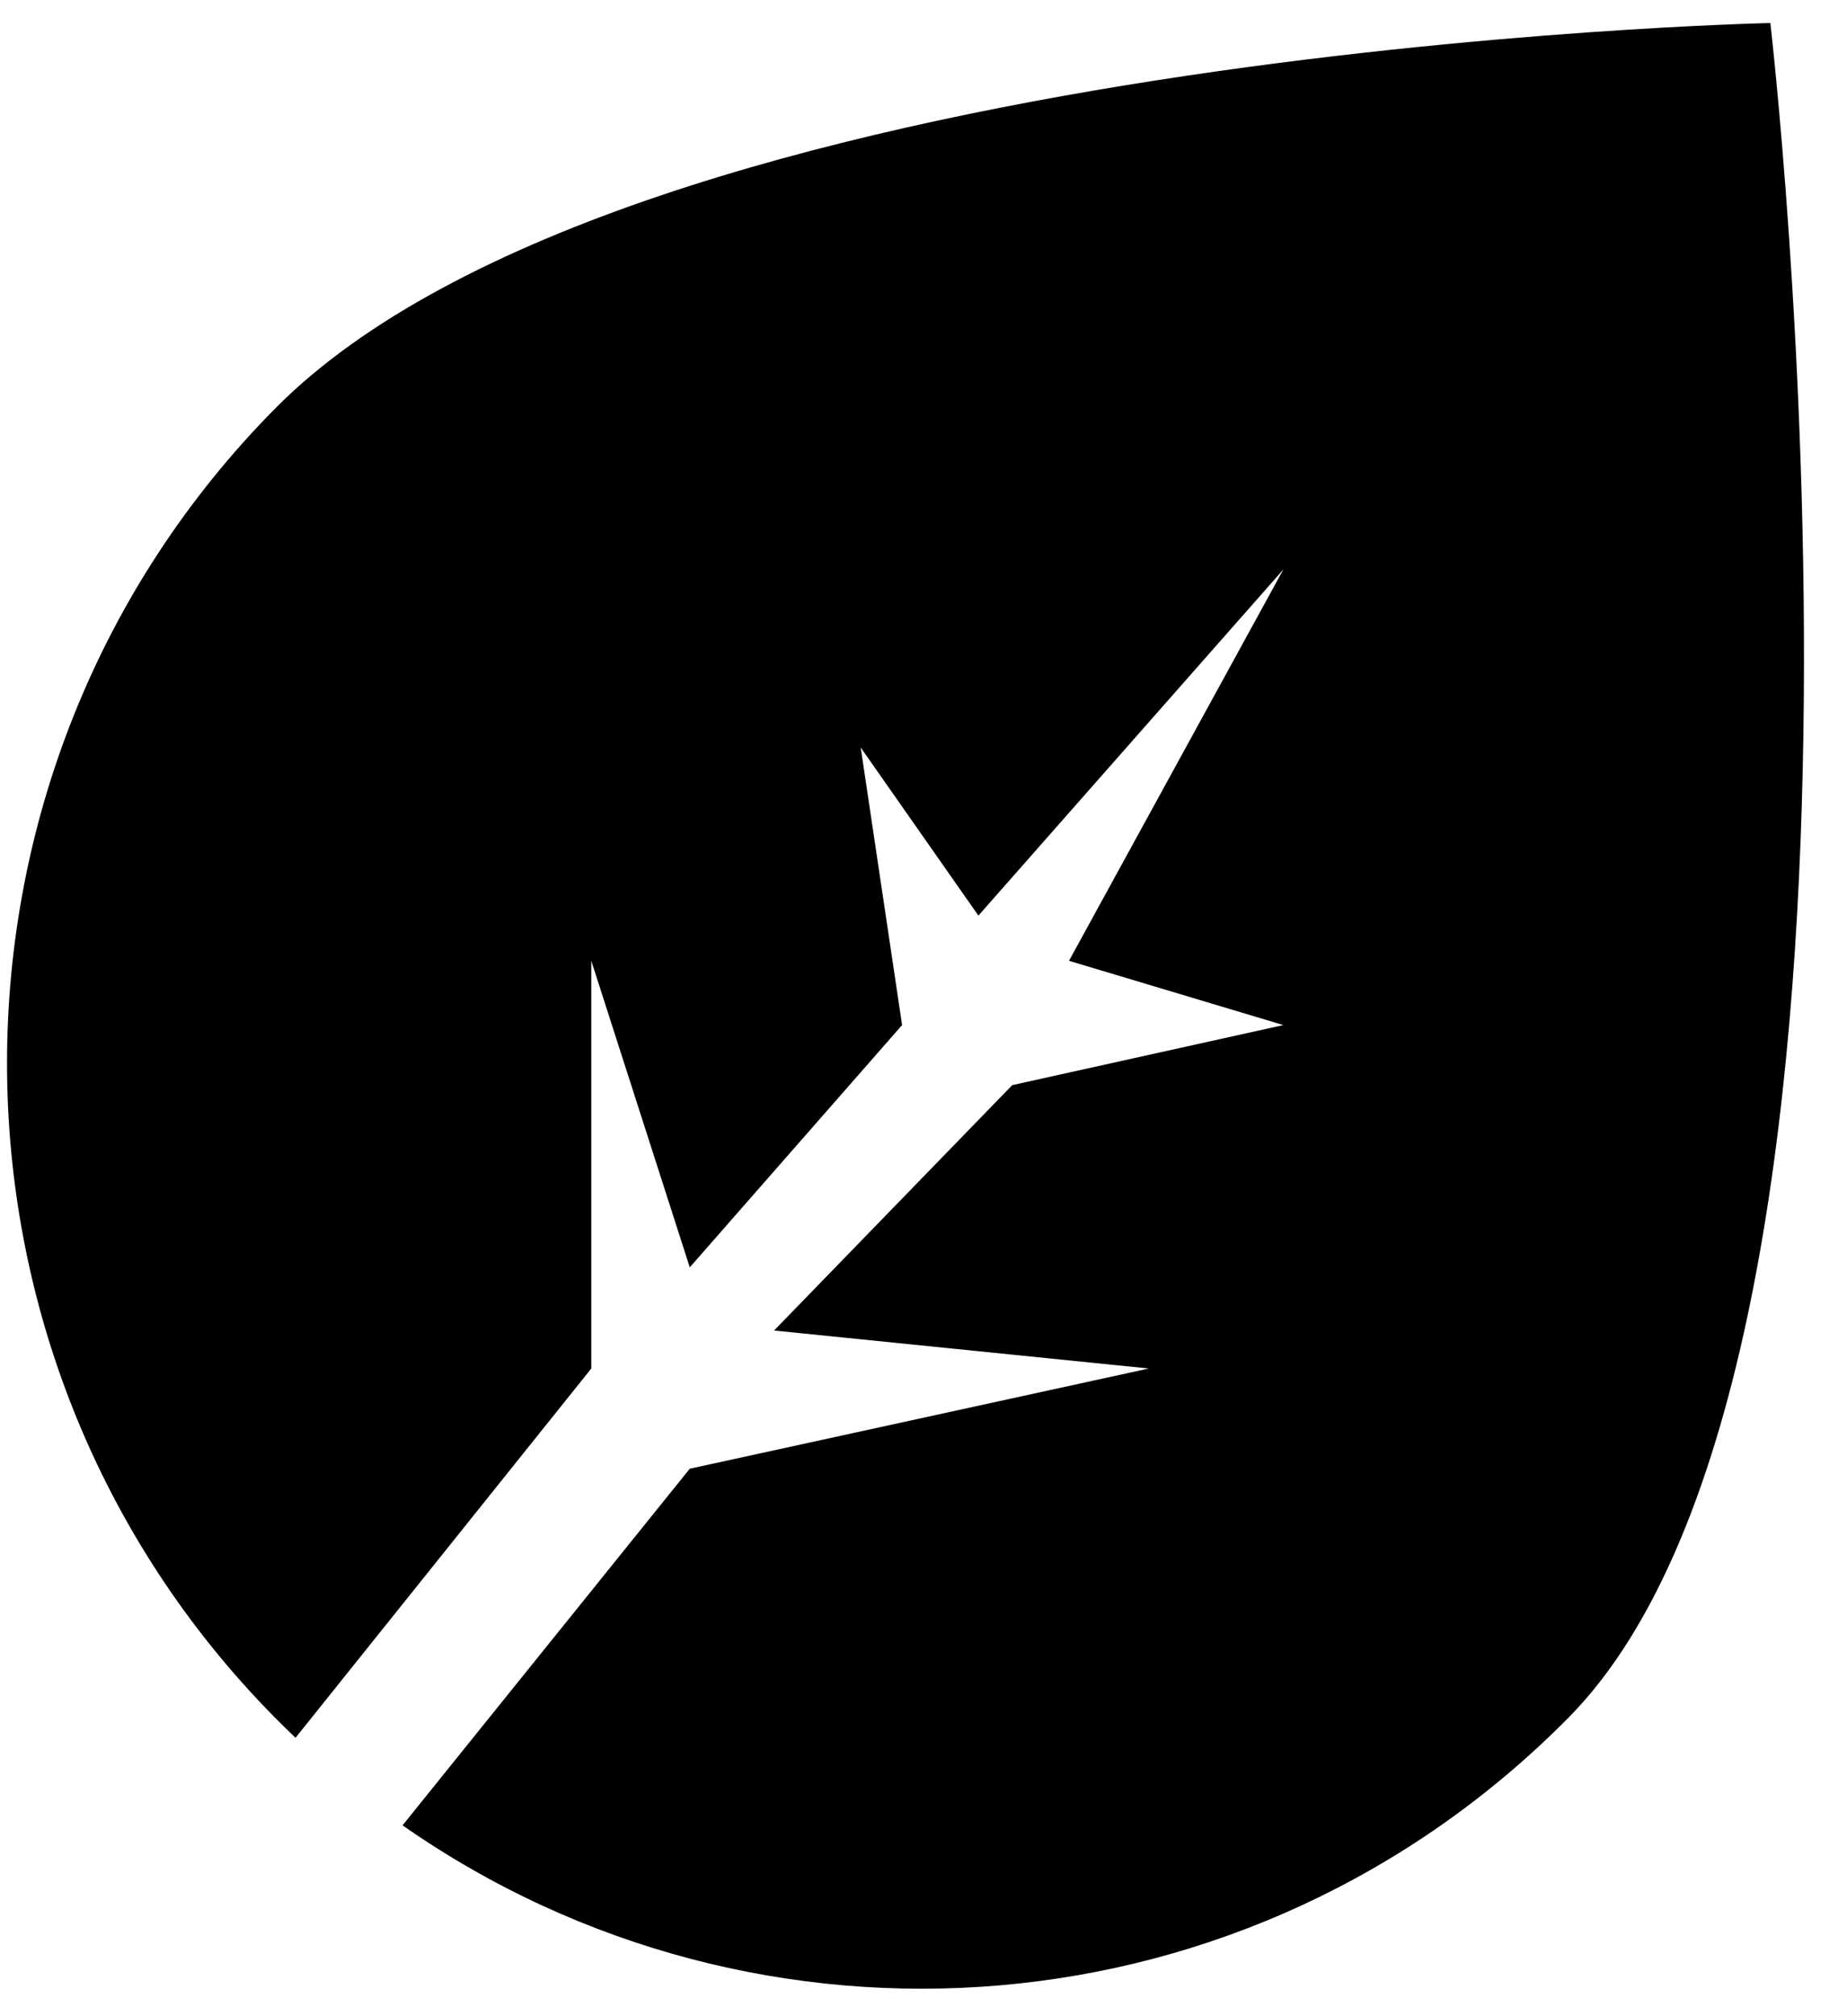 <svg width="22" height="24" viewBox="0 0 22 24" fill="none" xmlns="http://www.w3.org/2000/svg">
<path fill-rule="evenodd" clip-rule="evenodd" d="M3.52 20.686C3.437 20.607 3.356 20.527 3.275 20.446C-0.98 16.143 -0.98 9.167 3.275 4.865C7.53 0.562 21.087 0.274 21.087 0.274C21.087 0.274 22.938 16.143 18.683 20.446C14.904 24.267 9.04 24.695 4.795 21.728L8.216 17.483L13.684 16.29L9.22 15.838L12.057 12.917L15.286 12.202L12.733 11.437L15.286 6.779L11.654 10.899L10.252 8.898L10.745 12.202L8.216 15.086L7.043 11.437V16.29L3.52 20.686Z" fill="black"/>
</svg>
